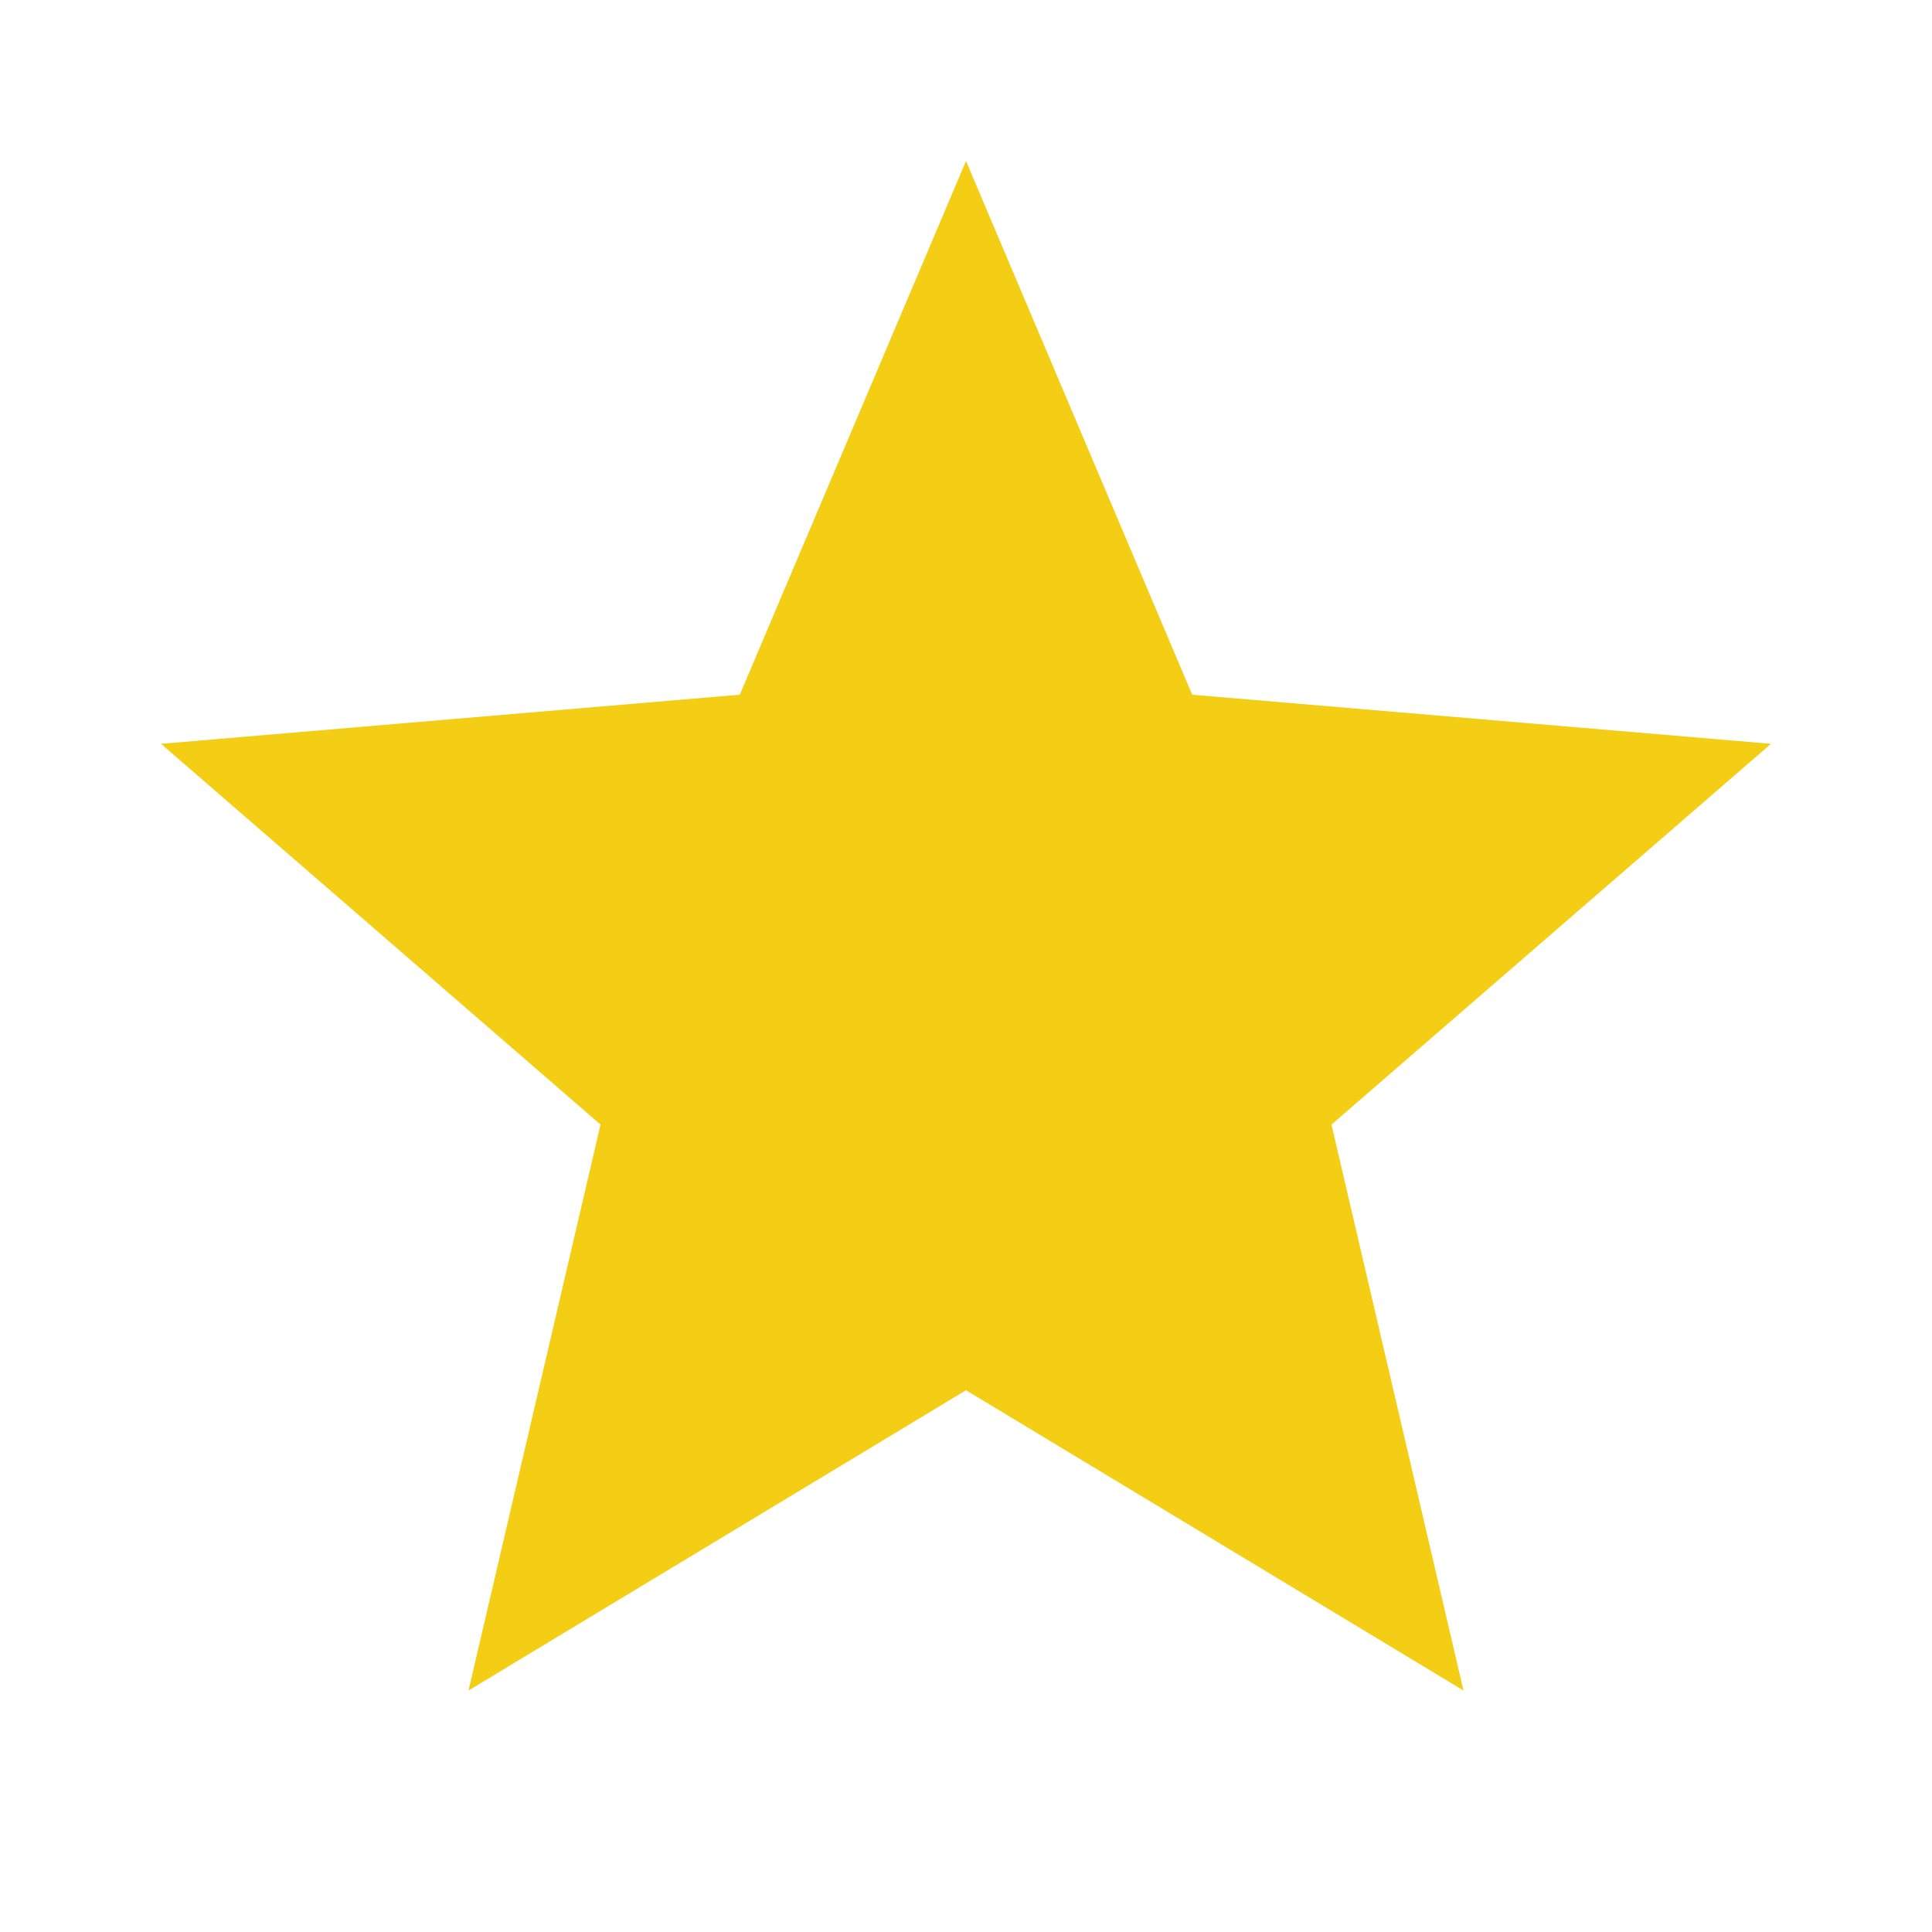<svg xmlns="http://www.w3.org/2000/svg" width="8" height="8" viewBox="0 0 24 24"><path fill="#f4ce14" d="M12 17.27L18.18 21l-1.64-7.03L22 9.24l-7.19-.61L12 2L9.19 8.63L2 9.24l5.46 4.73L5.82 21z"/></svg>